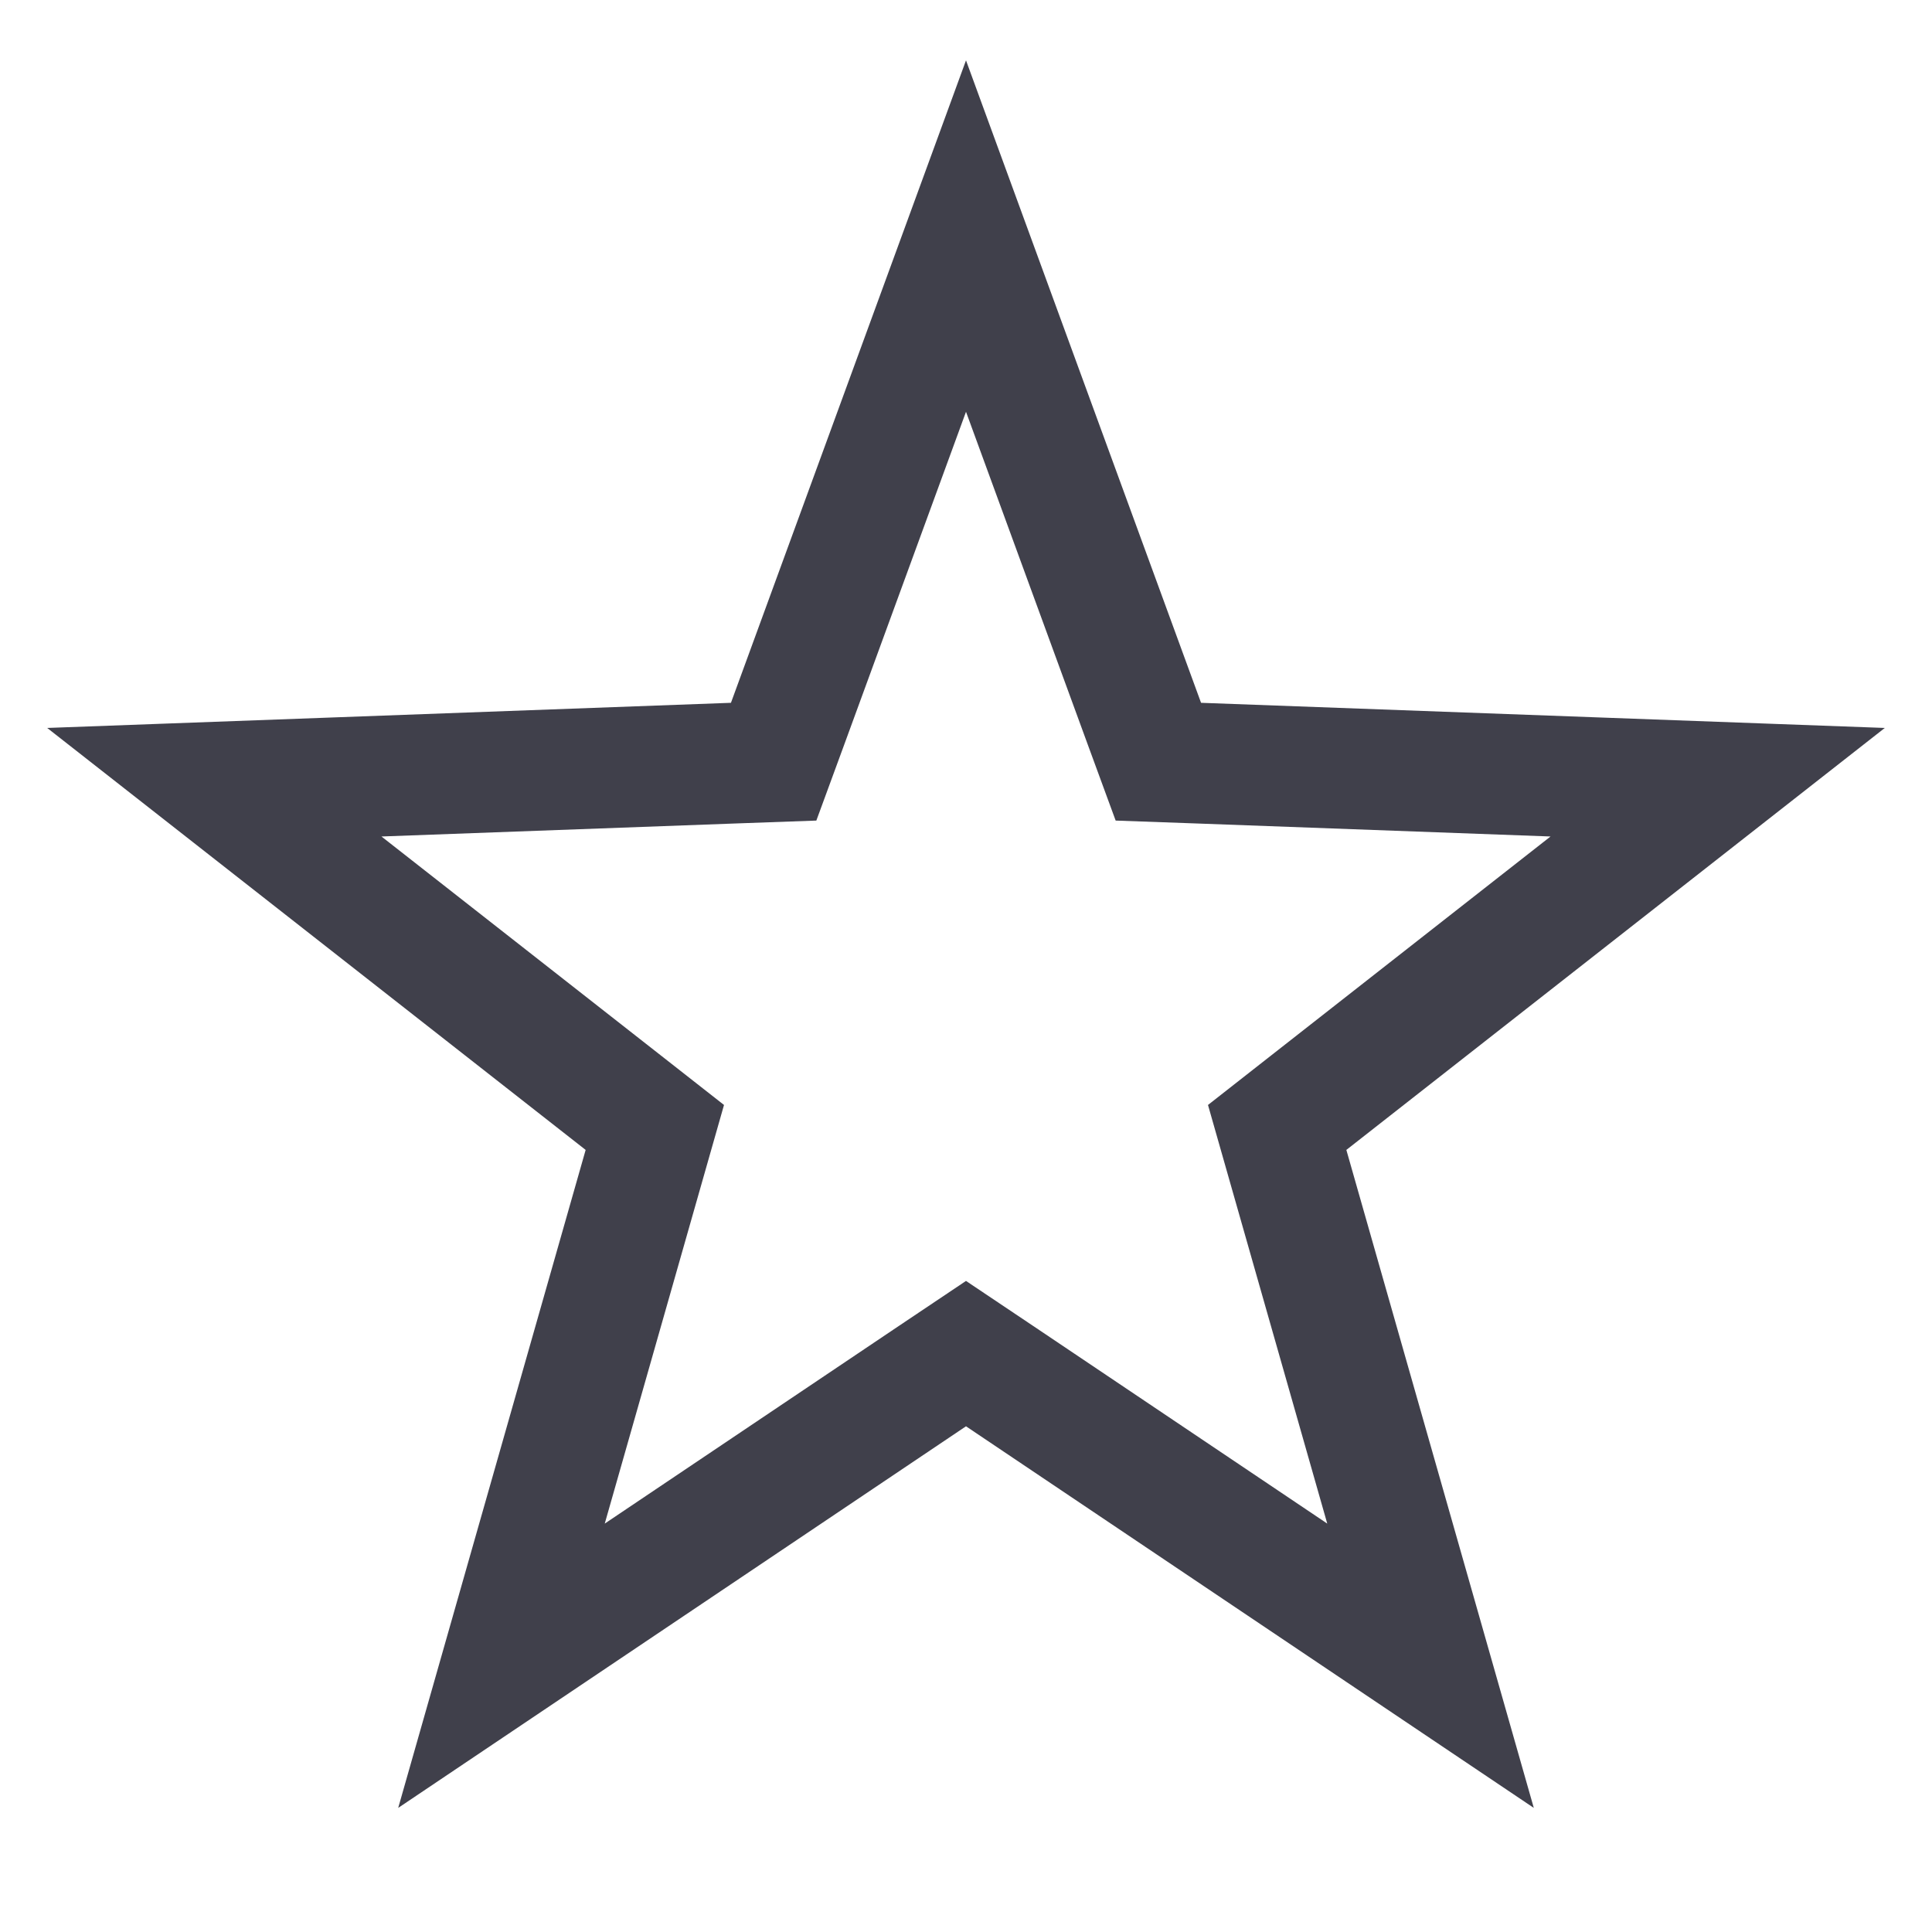 <svg width="16" height="16" viewBox="0 0 16 16" fill="none" xmlns="http://www.w3.org/2000/svg">
<path d="M8 1.955L9.477 5.992L9.593 6.308L9.928 6.32L14.225 6.478L10.841 9.13L10.577 9.337L10.669 9.66L11.847 13.795L8.279 11.397L8 11.21L7.721 11.397L4.153 13.795L5.331 9.66L5.423 9.337L5.159 9.13L1.775 6.478L6.072 6.32L6.407 6.308L6.523 5.992L8 1.955Z" stroke="#40404B"/>
</svg>
